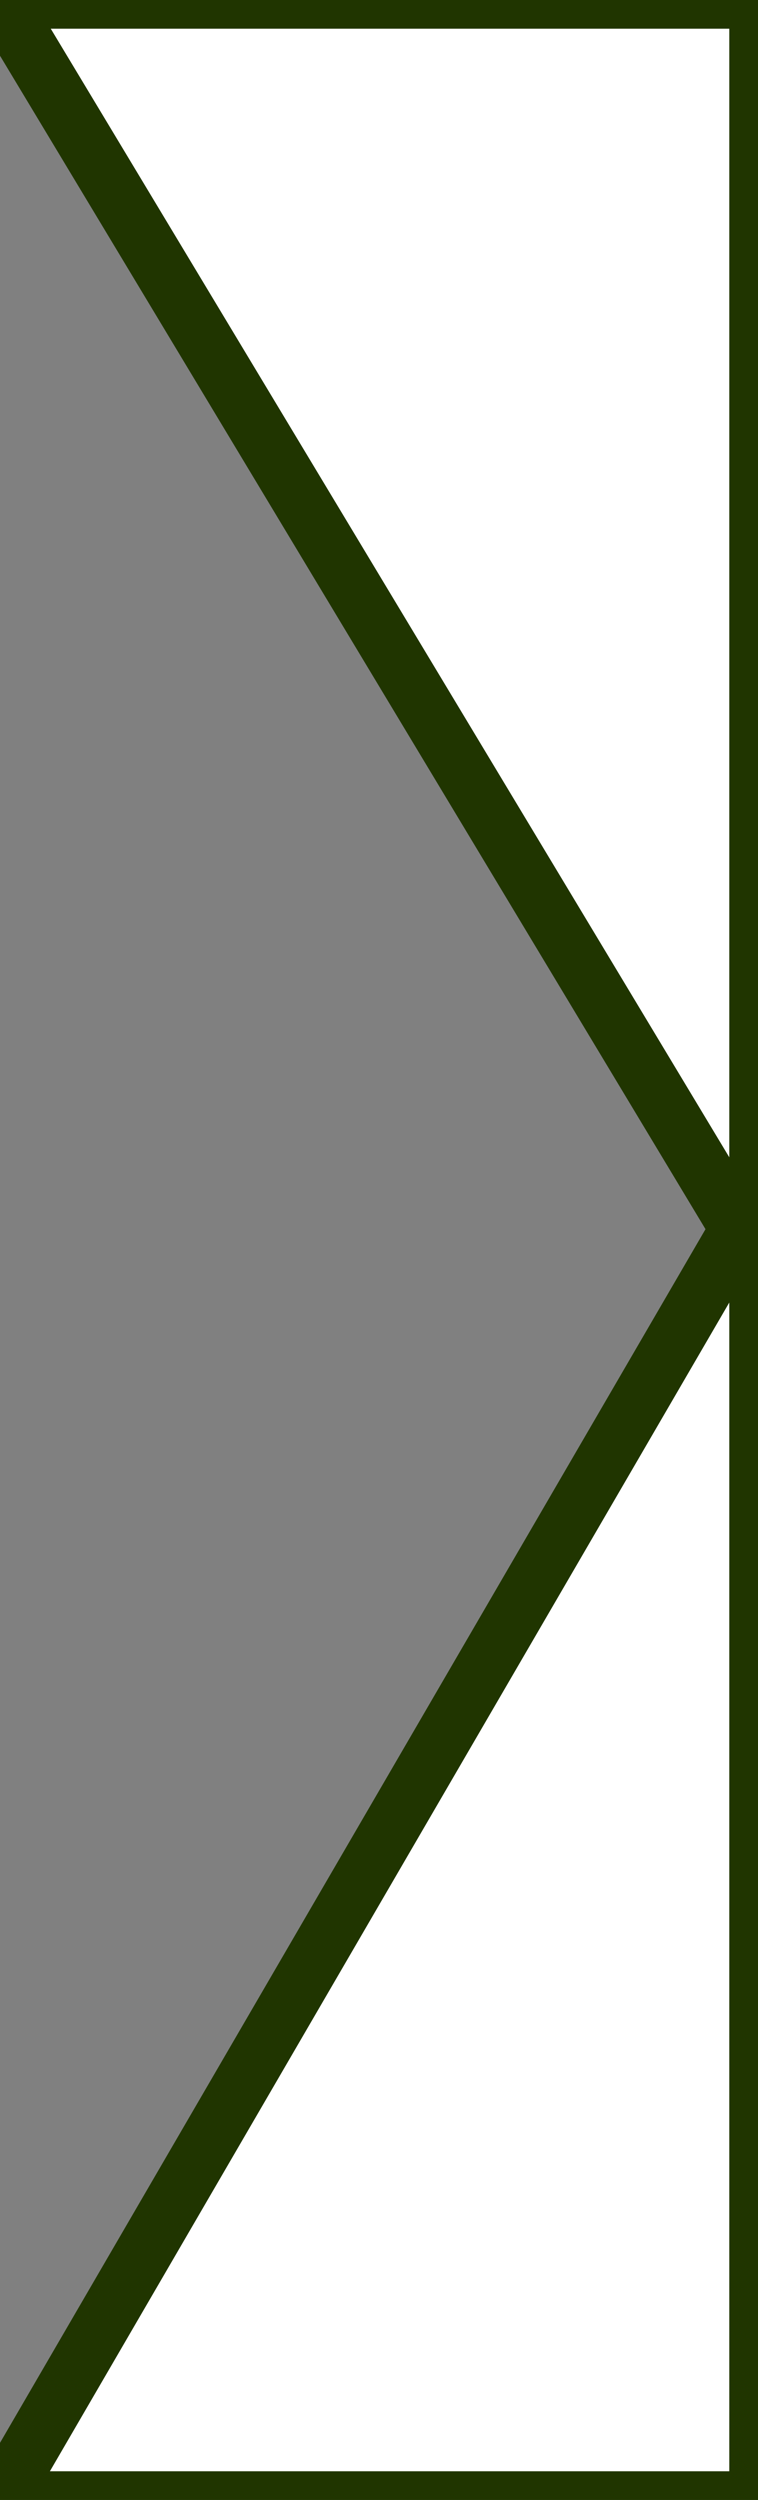 <?xml version="1.0" encoding="utf-8"?>
<!-- Generator: Adobe Illustrator 24.0.1, SVG Export Plug-In . SVG Version: 6.00 Build 0)  -->
<svg version="1.1" id="Capa_1" xmlns="http://www.w3.org/2000/svg" xmlns:xlink="http://www.w3.org/1999/xlink" x="0px" y="0px"
	 viewBox="0 0 19.8 65.3" style="enable-background:new 0 0 19.8 65.3;" xml:space="preserve">
<rect x="0" y="0" width="19.8" height="65.3" fill="#808080" stroke="none"/>
<style type="text/css">
	.st0 {
		fill: #ffffff;
		<!-- fill: #445a18; -->
		stroke: #203500; /* Color del borde */
		stroke-width: 1.5px; /* Grosor del borde */
	}
</style>
<polygon class="st0" points="19.8,65.3 19.8,0 0,0 19.3,32.1 0,65.3 "/>
</svg>

